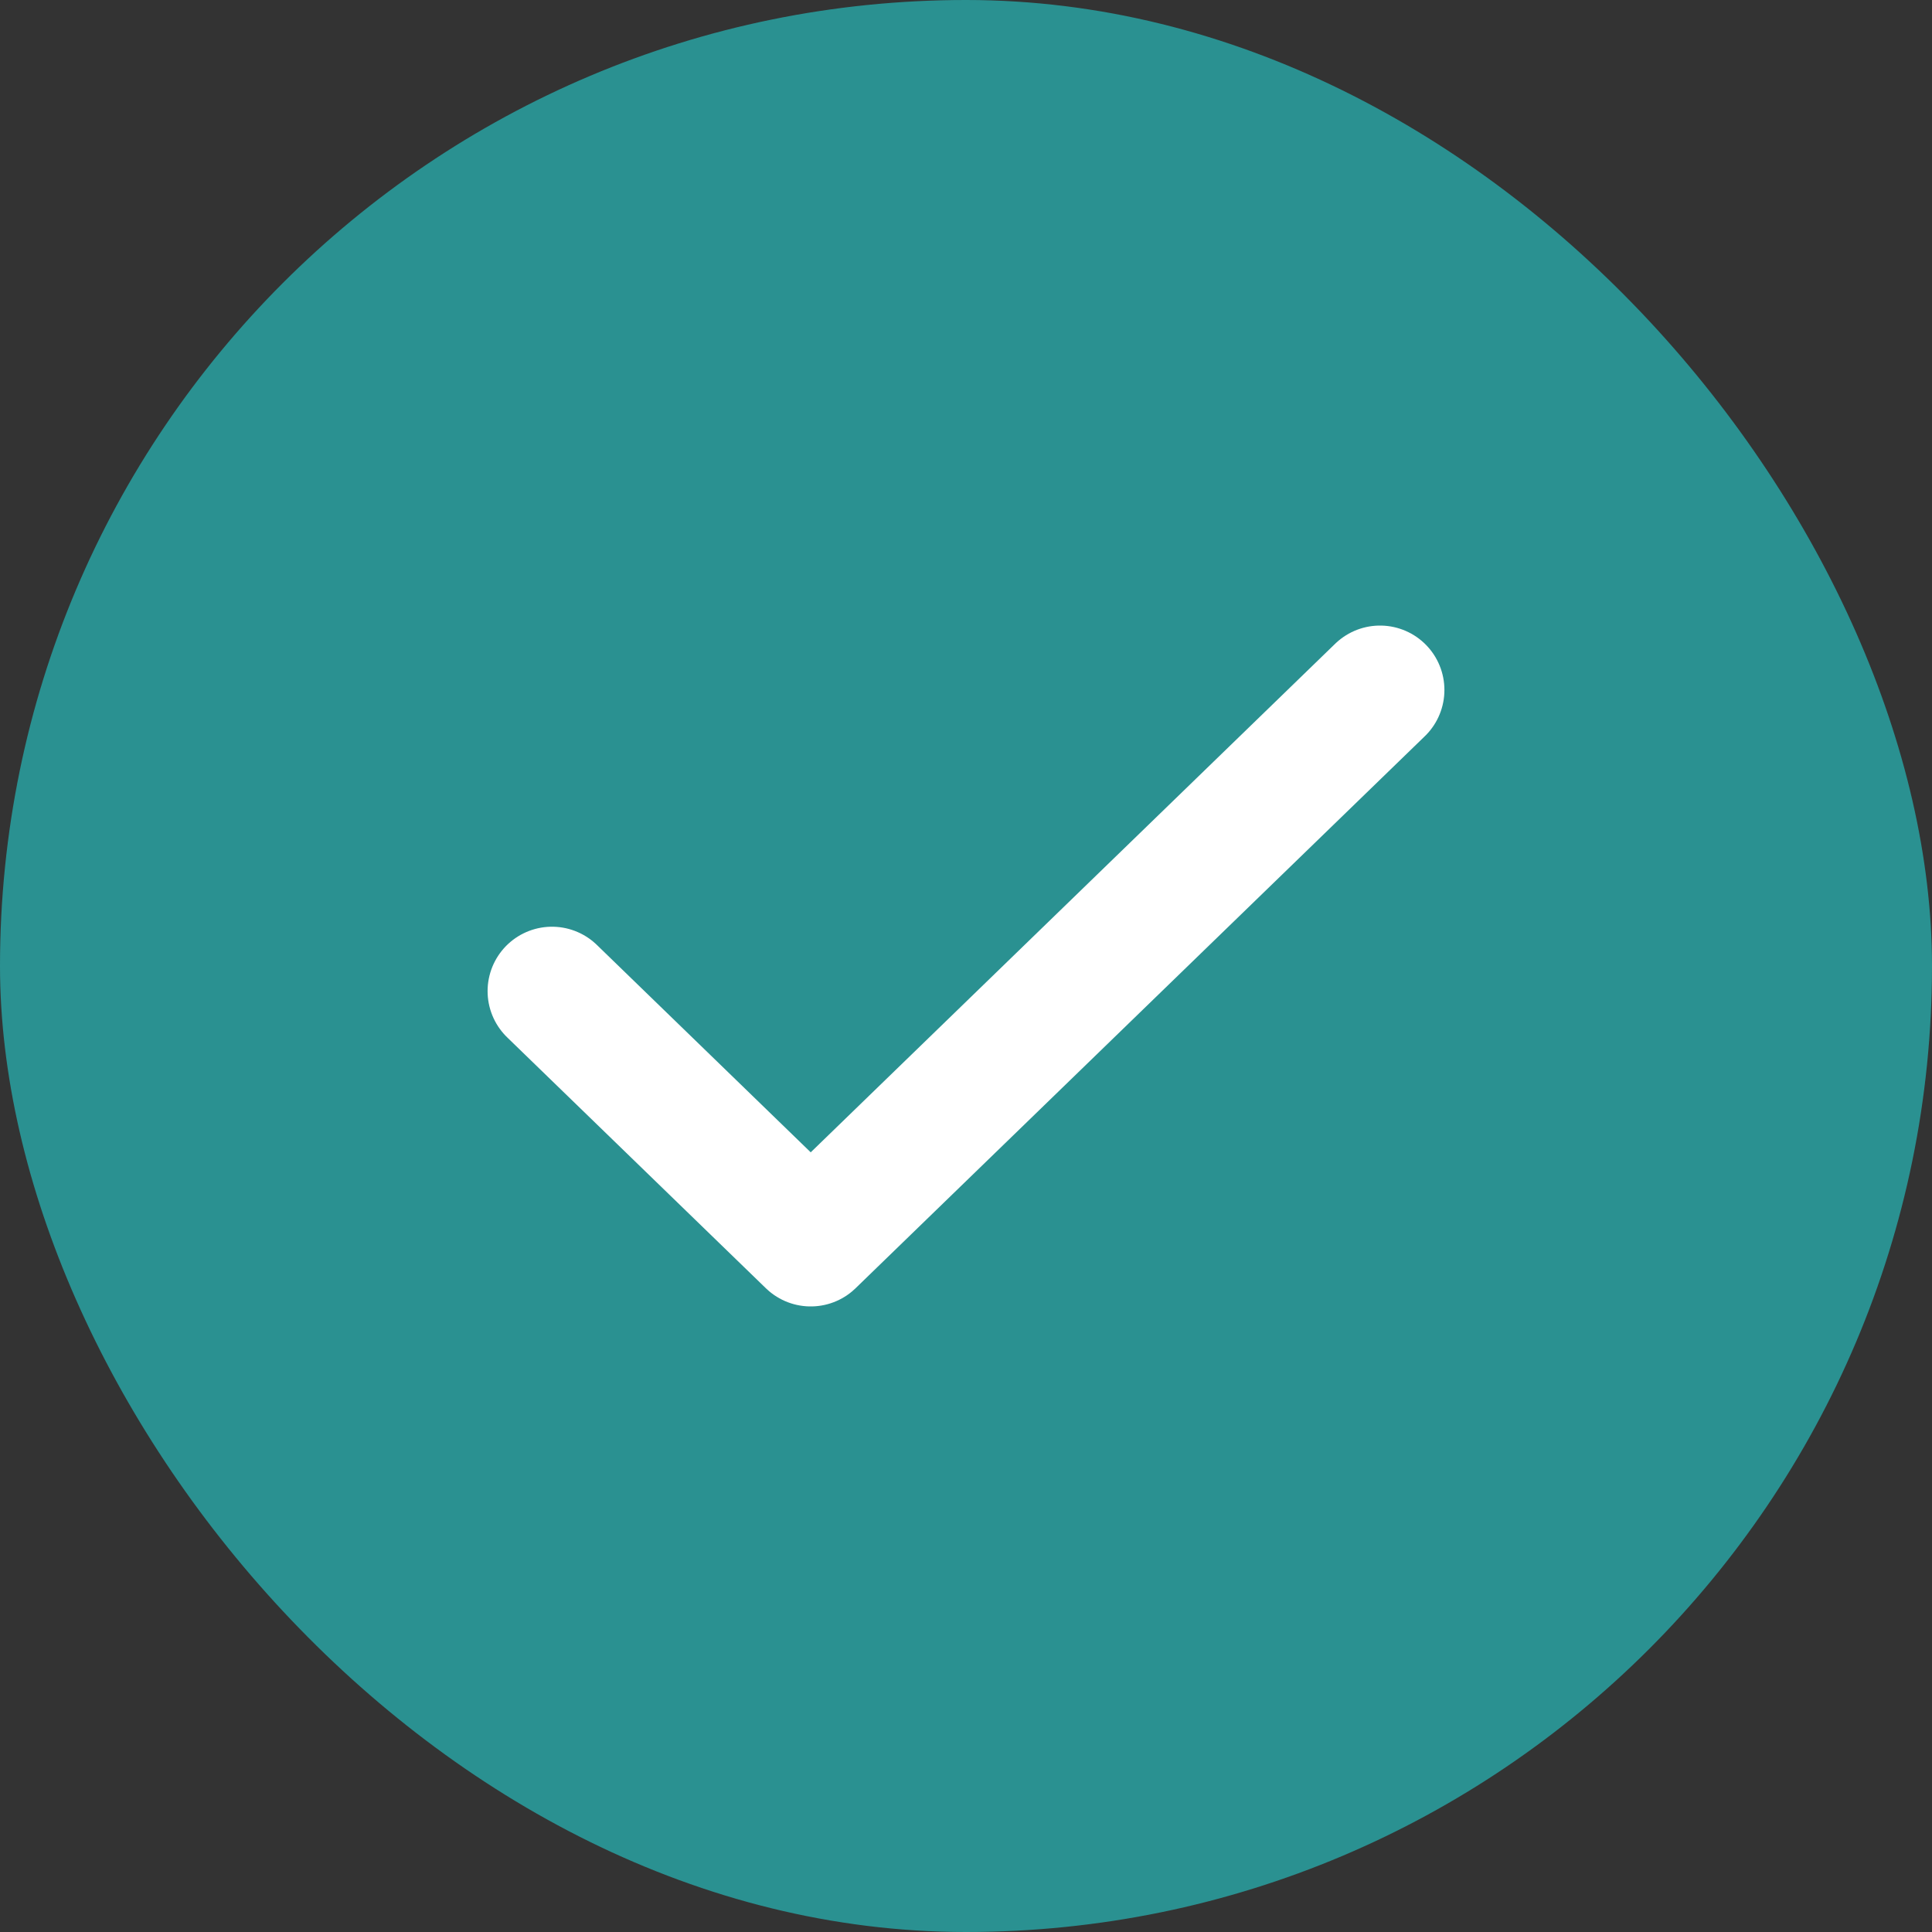<svg width="24" height="24" viewBox="0 0 24 24" fill="none" xmlns="http://www.w3.org/2000/svg">
<rect x="0" y="0" width="24" height="24" fill="#333333" stroke="none"/>
<rect width="24" height="24" rx="12" fill="#2A9191"/>
<path d="M17.143 8.571L10.071 15.429L6.857 12.312" stroke="white" stroke-width="1.6" stroke-linecap="round" stroke-linejoin="round"/>
</svg>
